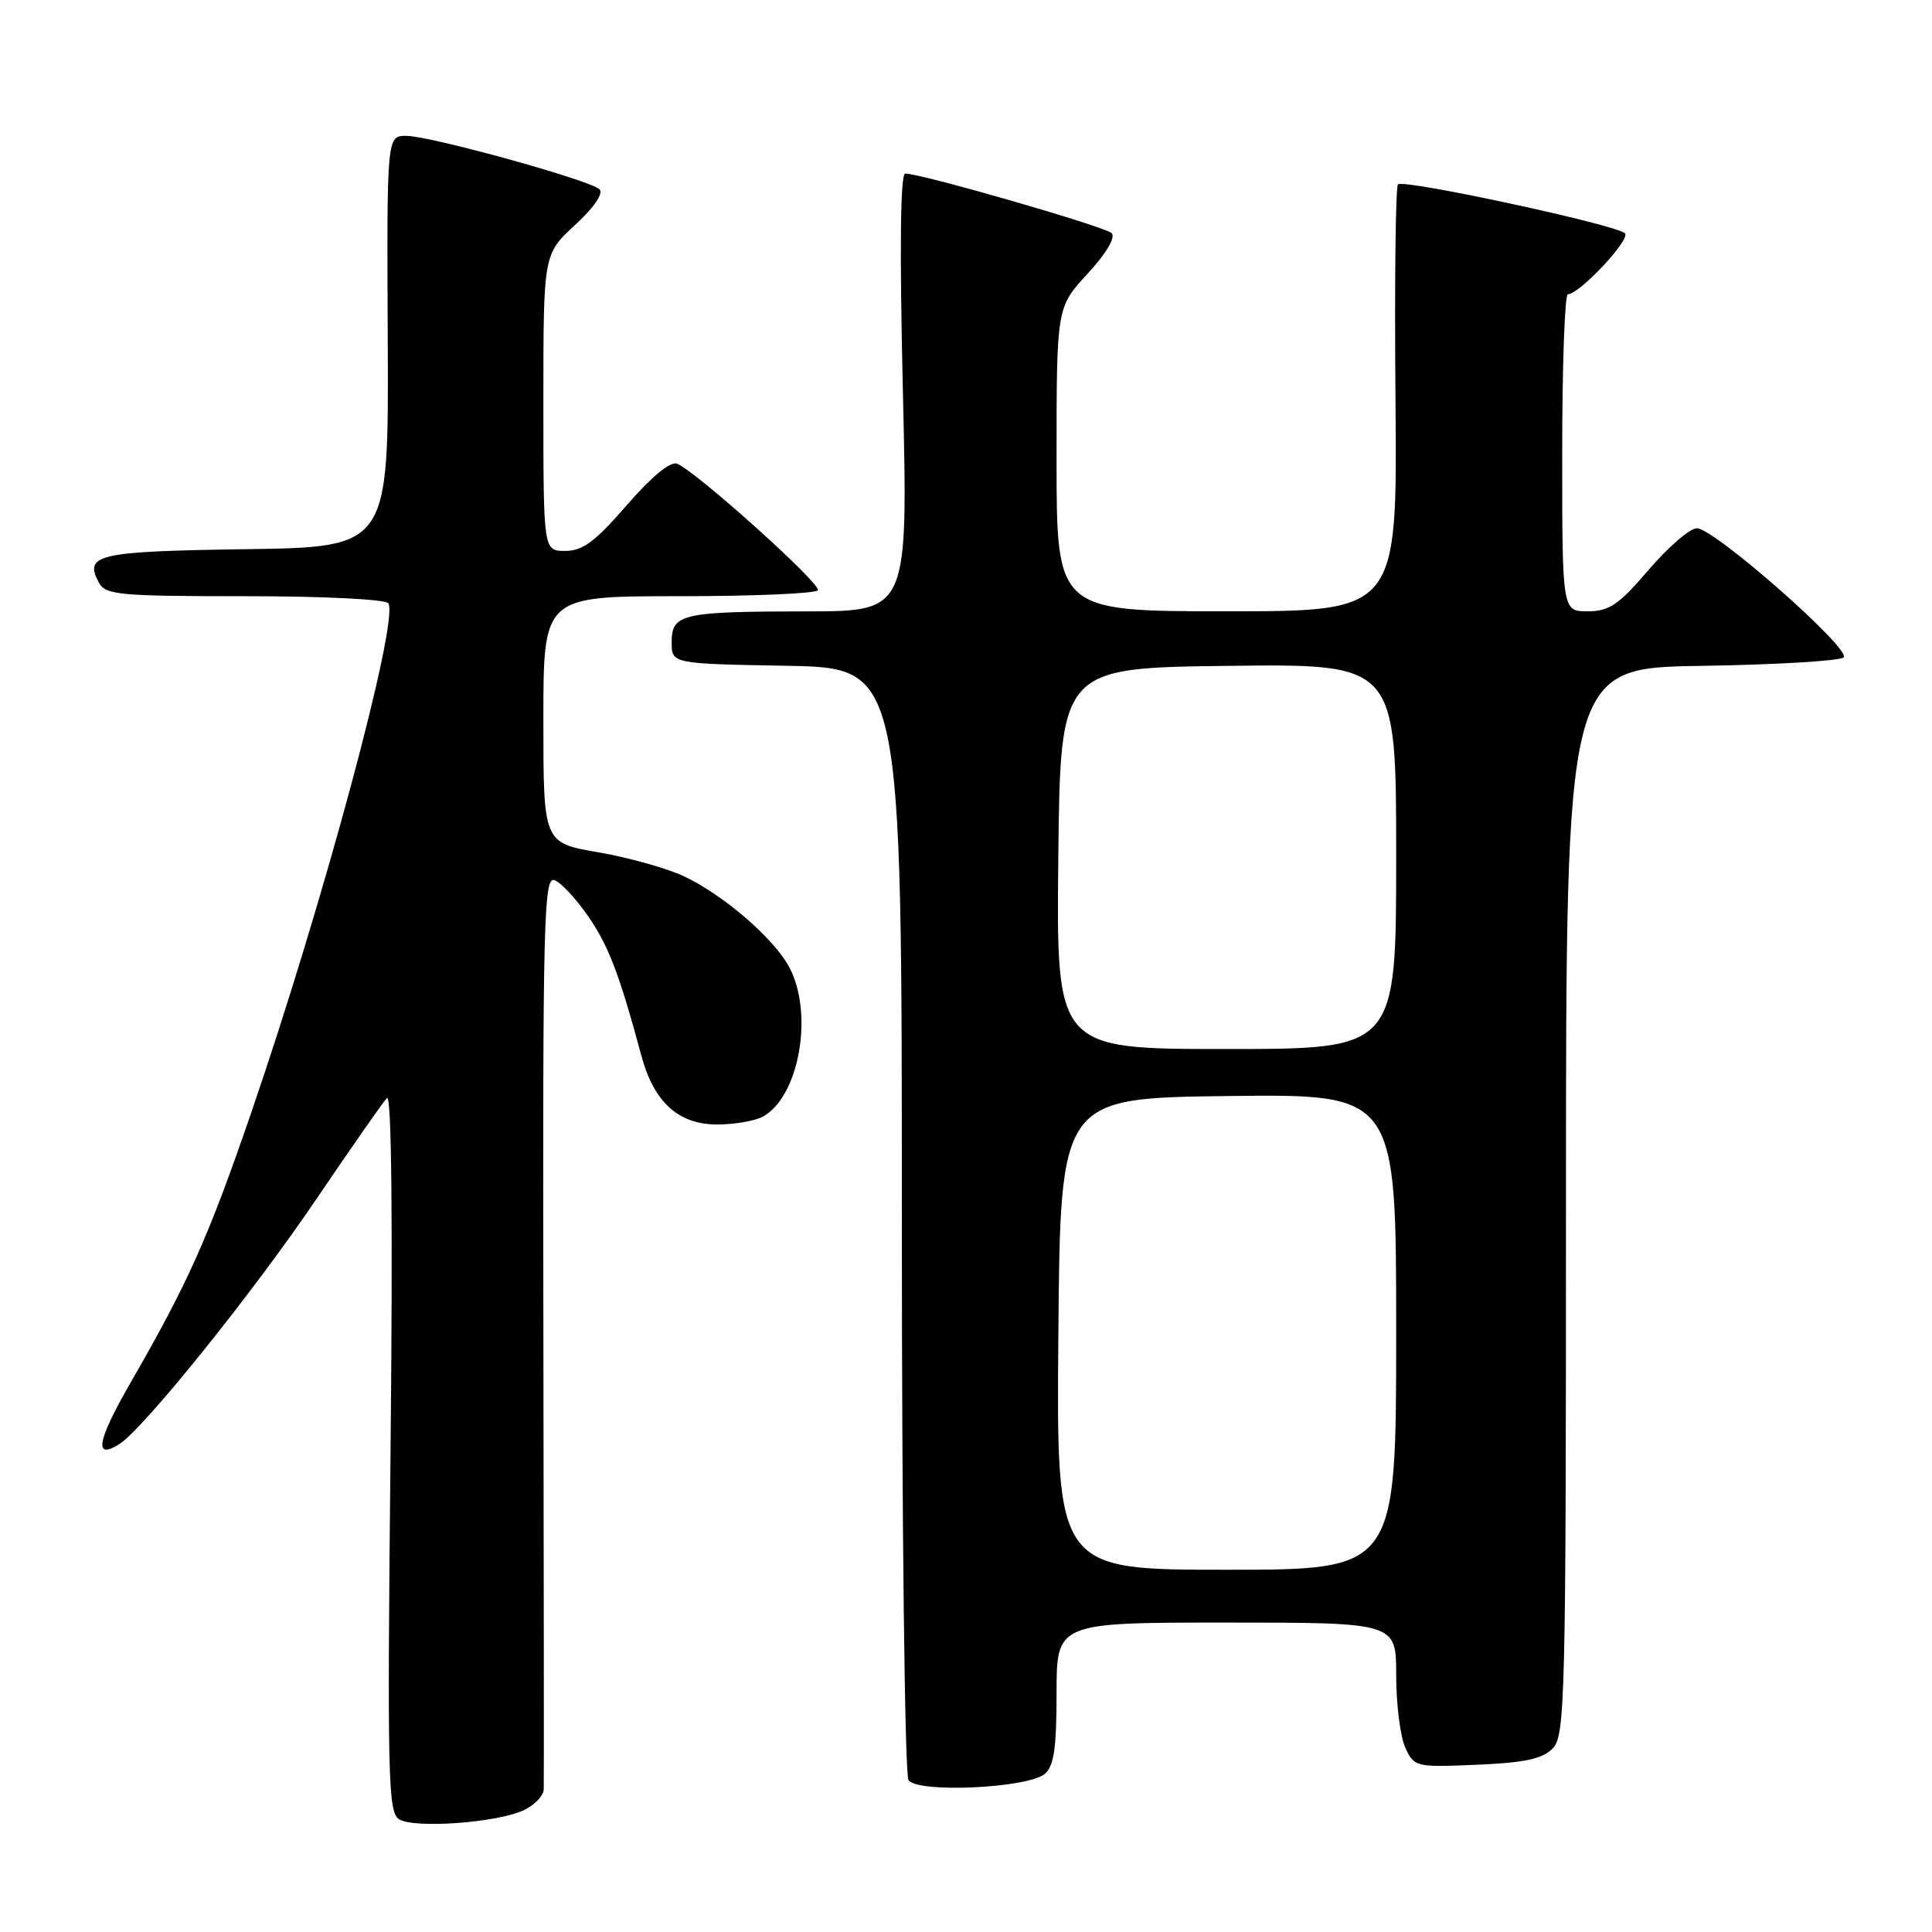 <?xml version="1.0" encoding="UTF-8" standalone="no"?>
<!DOCTYPE svg PUBLIC "-//W3C//DTD SVG 1.1//EN" "http://www.w3.org/Graphics/SVG/1.1/DTD/svg11.dtd" >
<svg xmlns="http://www.w3.org/2000/svg" xmlns:xlink="http://www.w3.org/1999/xlink" version="1.1" viewBox="0 0 256 256">
 <g >
 <path fill="currentColor"
d=" M 69.34 239.89 C 70.80 239.22 72.02 237.96 72.05 237.09 C 72.08 236.22 72.06 208.62 72.00 175.76 C 71.91 121.64 72.05 116.08 73.49 116.63 C 74.36 116.97 76.37 119.13 77.95 121.43 C 80.65 125.35 82.07 129.08 84.98 139.87 C 86.64 146.04 89.89 149.00 95.02 149.00 C 97.28 149.00 100.00 148.54 101.06 147.97 C 105.85 145.40 107.84 134.46 104.64 128.27 C 102.65 124.43 95.94 118.61 90.58 116.09 C 88.33 115.04 83.24 113.61 79.25 112.93 C 72.00 111.68 72.00 111.68 72.00 95.34 C 72.00 79.00 72.00 79.00 89.94 79.00 C 99.81 79.00 108.10 78.65 108.37 78.21 C 108.87 77.40 92.17 62.39 89.70 61.44 C 88.82 61.10 86.30 63.19 83.04 66.95 C 78.88 71.76 77.21 73.00 74.90 73.00 C 72.00 73.00 72.00 73.00 72.00 53.35 C 72.00 33.69 72.00 33.69 76.18 29.83 C 78.71 27.50 80.00 25.62 79.43 25.08 C 78.13 23.85 56.98 18.00 53.83 18.00 C 51.25 18.00 51.25 18.00 51.38 45.25 C 51.50 72.50 51.50 72.50 32.54 72.77 C 12.90 73.06 11.11 73.46 13.10 77.20 C 13.98 78.83 15.76 79.00 32.48 79.00 C 42.88 79.00 51.13 79.41 51.46 79.94 C 52.90 82.26 42.84 119.62 33.30 147.40 C 27.60 163.99 24.97 169.90 17.25 183.30 C 12.86 190.94 12.40 193.49 15.80 191.36 C 18.98 189.37 33.49 171.34 41.91 158.90 C 46.53 152.08 50.74 146.05 51.27 145.50 C 51.89 144.86 52.06 161.65 51.75 192.27 C 51.31 235.56 51.41 240.14 52.88 241.06 C 54.88 242.31 65.72 241.54 69.34 239.89 Z  M 138.44 235.05 C 139.65 234.05 140.00 231.64 140.00 224.38 C 140.00 215.00 140.00 215.00 162.50 215.00 C 185.00 215.00 185.00 215.00 185.00 221.95 C 185.00 225.78 185.54 230.09 186.20 231.55 C 187.38 234.14 187.57 234.18 195.67 233.84 C 201.94 233.58 204.36 233.07 205.71 231.71 C 207.39 230.03 207.50 225.76 207.50 159.21 C 207.50 88.50 207.50 88.50 225.47 88.23 C 235.36 88.08 243.83 87.57 244.29 87.11 C 245.36 86.04 227.14 70.00 224.85 70.00 C 223.92 70.00 221.04 72.48 218.46 75.50 C 214.48 80.15 213.24 81.00 210.38 81.00 C 207.00 81.00 207.00 81.00 207.00 60.00 C 207.00 48.45 207.34 39.00 207.75 38.99 C 209.30 38.97 216.11 31.71 215.31 30.91 C 214.18 29.78 185.97 23.70 185.24 24.43 C 184.92 24.75 184.77 37.61 184.91 53.00 C 185.15 81.00 185.15 81.00 162.58 81.00 C 140.00 81.00 140.00 81.00 140.00 60.86 C 140.00 40.72 140.00 40.72 144.11 36.27 C 146.61 33.55 147.85 31.45 147.29 30.89 C 146.42 30.02 122.09 23.00 119.95 23.00 C 119.30 23.00 119.19 32.99 119.64 52.00 C 120.32 81.00 120.32 81.00 106.91 81.01 C 90.34 81.03 89.00 81.33 89.00 85.09 C 89.00 87.95 89.00 87.95 104.25 88.22 C 119.50 88.50 119.50 88.50 119.50 161.50 C 119.50 202.06 119.89 235.11 120.38 235.87 C 121.51 237.62 136.14 236.96 138.44 235.05 Z  M 140.24 176.75 C 140.50 145.50 140.50 145.50 162.75 145.23 C 185.00 144.96 185.00 144.96 185.00 176.48 C 185.00 208.00 185.00 208.00 162.49 208.00 C 139.97 208.00 139.97 208.00 140.24 176.75 Z  M 140.23 113.75 C 140.50 88.50 140.50 88.50 162.75 88.23 C 185.00 87.96 185.00 87.96 185.00 113.48 C 185.00 139.00 185.00 139.00 162.48 139.00 C 139.97 139.00 139.97 139.00 140.23 113.75 Z "/>
</g>
</svg>